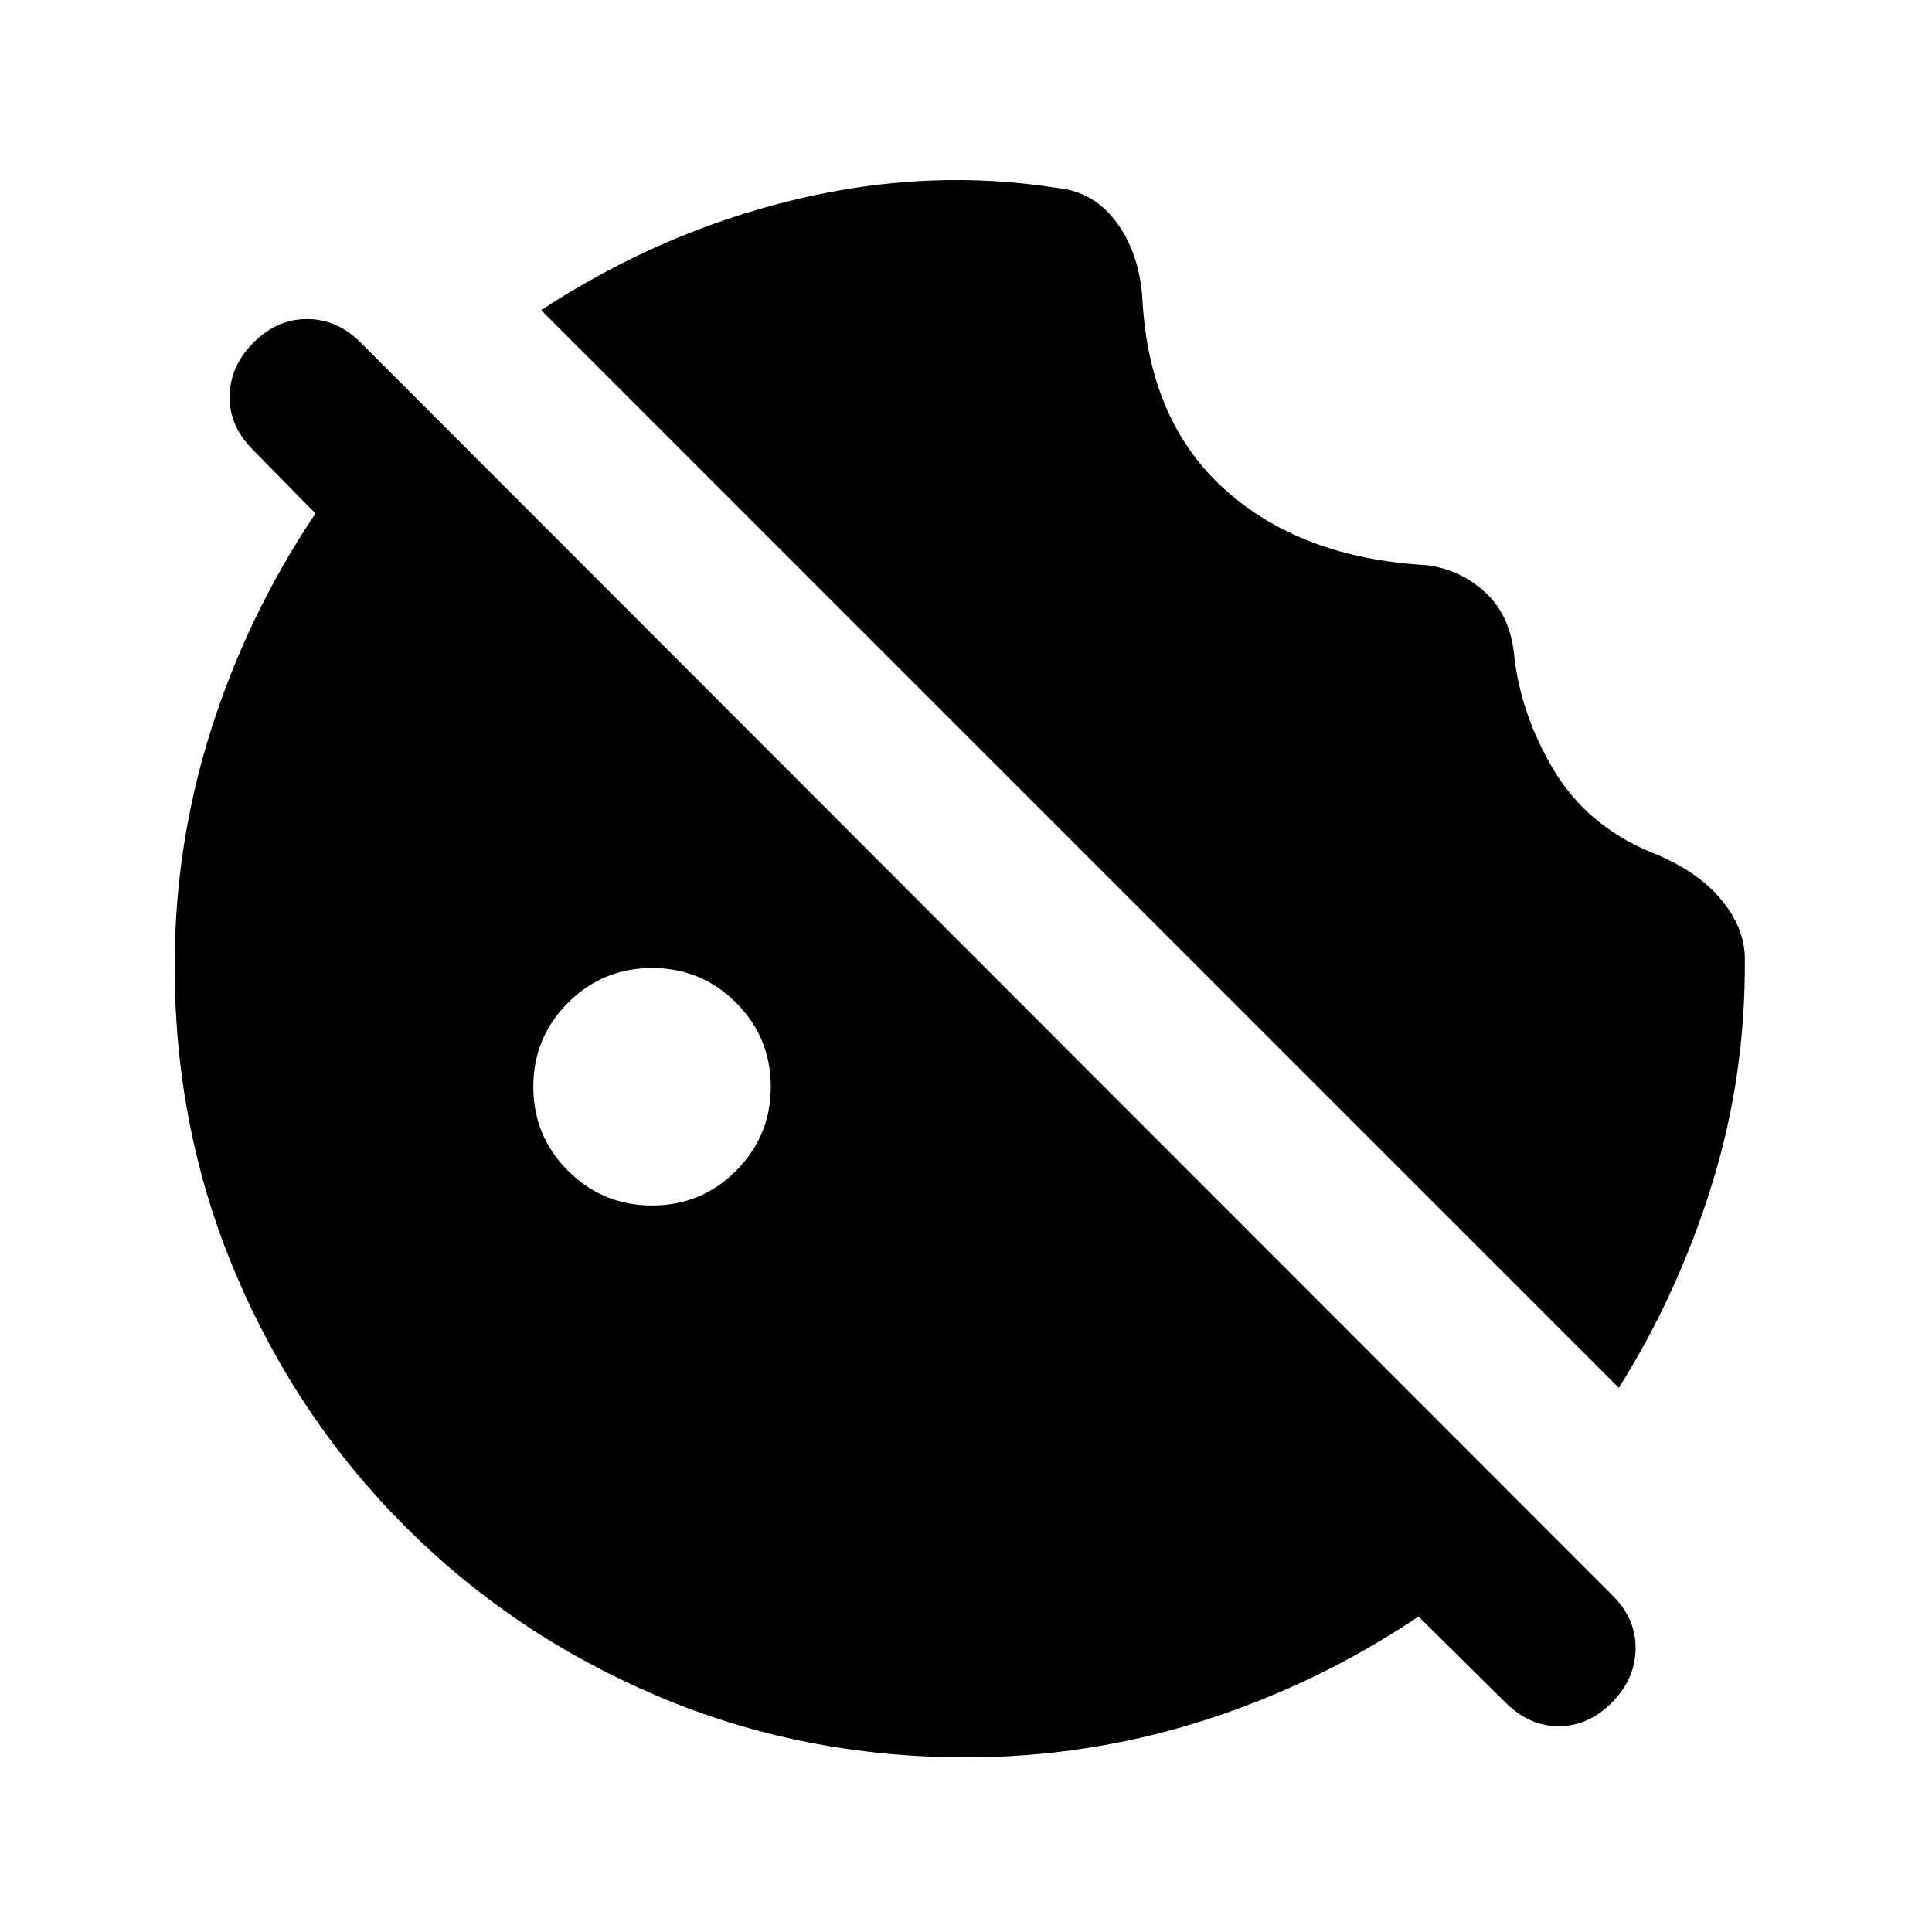 <svg xmlns="http://www.w3.org/2000/svg" height="20" viewBox="0 96 960 960" width="20"><path d="M867.001 572.37q.434 58.369-16.468 112.554t-46.141 100.685L268.891 250.108q59.261-38.804 126.044-54.891 66.783-16.087 131.522-5.652 17.456 2 28.533 17.174 11.076 15.174 12.641 37.391 3.065 60.979 41 95.109 37.934 34.13 100.478 37.587 16.456 2.195 28.663 13.272 12.207 11.076 14.468 30.163 2.956 29.782 19.434 57.728 16.478 27.945 48.391 41.38 22.783 8.891 34.859 23.25 12.077 14.359 12.077 29.751ZM324 695q24.5 0 41.75-17.25T383 636q0-24.5-17.25-41.75T324 577q-24.5 0-41.75 17.25T265 636q0 24.5 17.25 41.75T324 695Zm424.218 247.109-43.348-42.847q-50.261 33.695-107.37 51.826-57.109 18.13-117.5 18.13-81.522 0-153.163-30.413-71.642-30.413-125.436-84.206-53.793-53.794-84.206-125.436Q86.782 657.522 86.782 576q0-60.391 18.13-117.5 18.131-57.109 51.826-107.37L125.5 319.326q-11.63-11.63-11.38-26.576T126 266.174q11.63-11.631 26.576-11.631t26.576 11.631L801.37 888.891q11.631 11.631 11.348 26.609-.283 14.979-11.913 26.609-11.631 11.631-26.294 11.631t-26.293-11.631Z"/></svg>